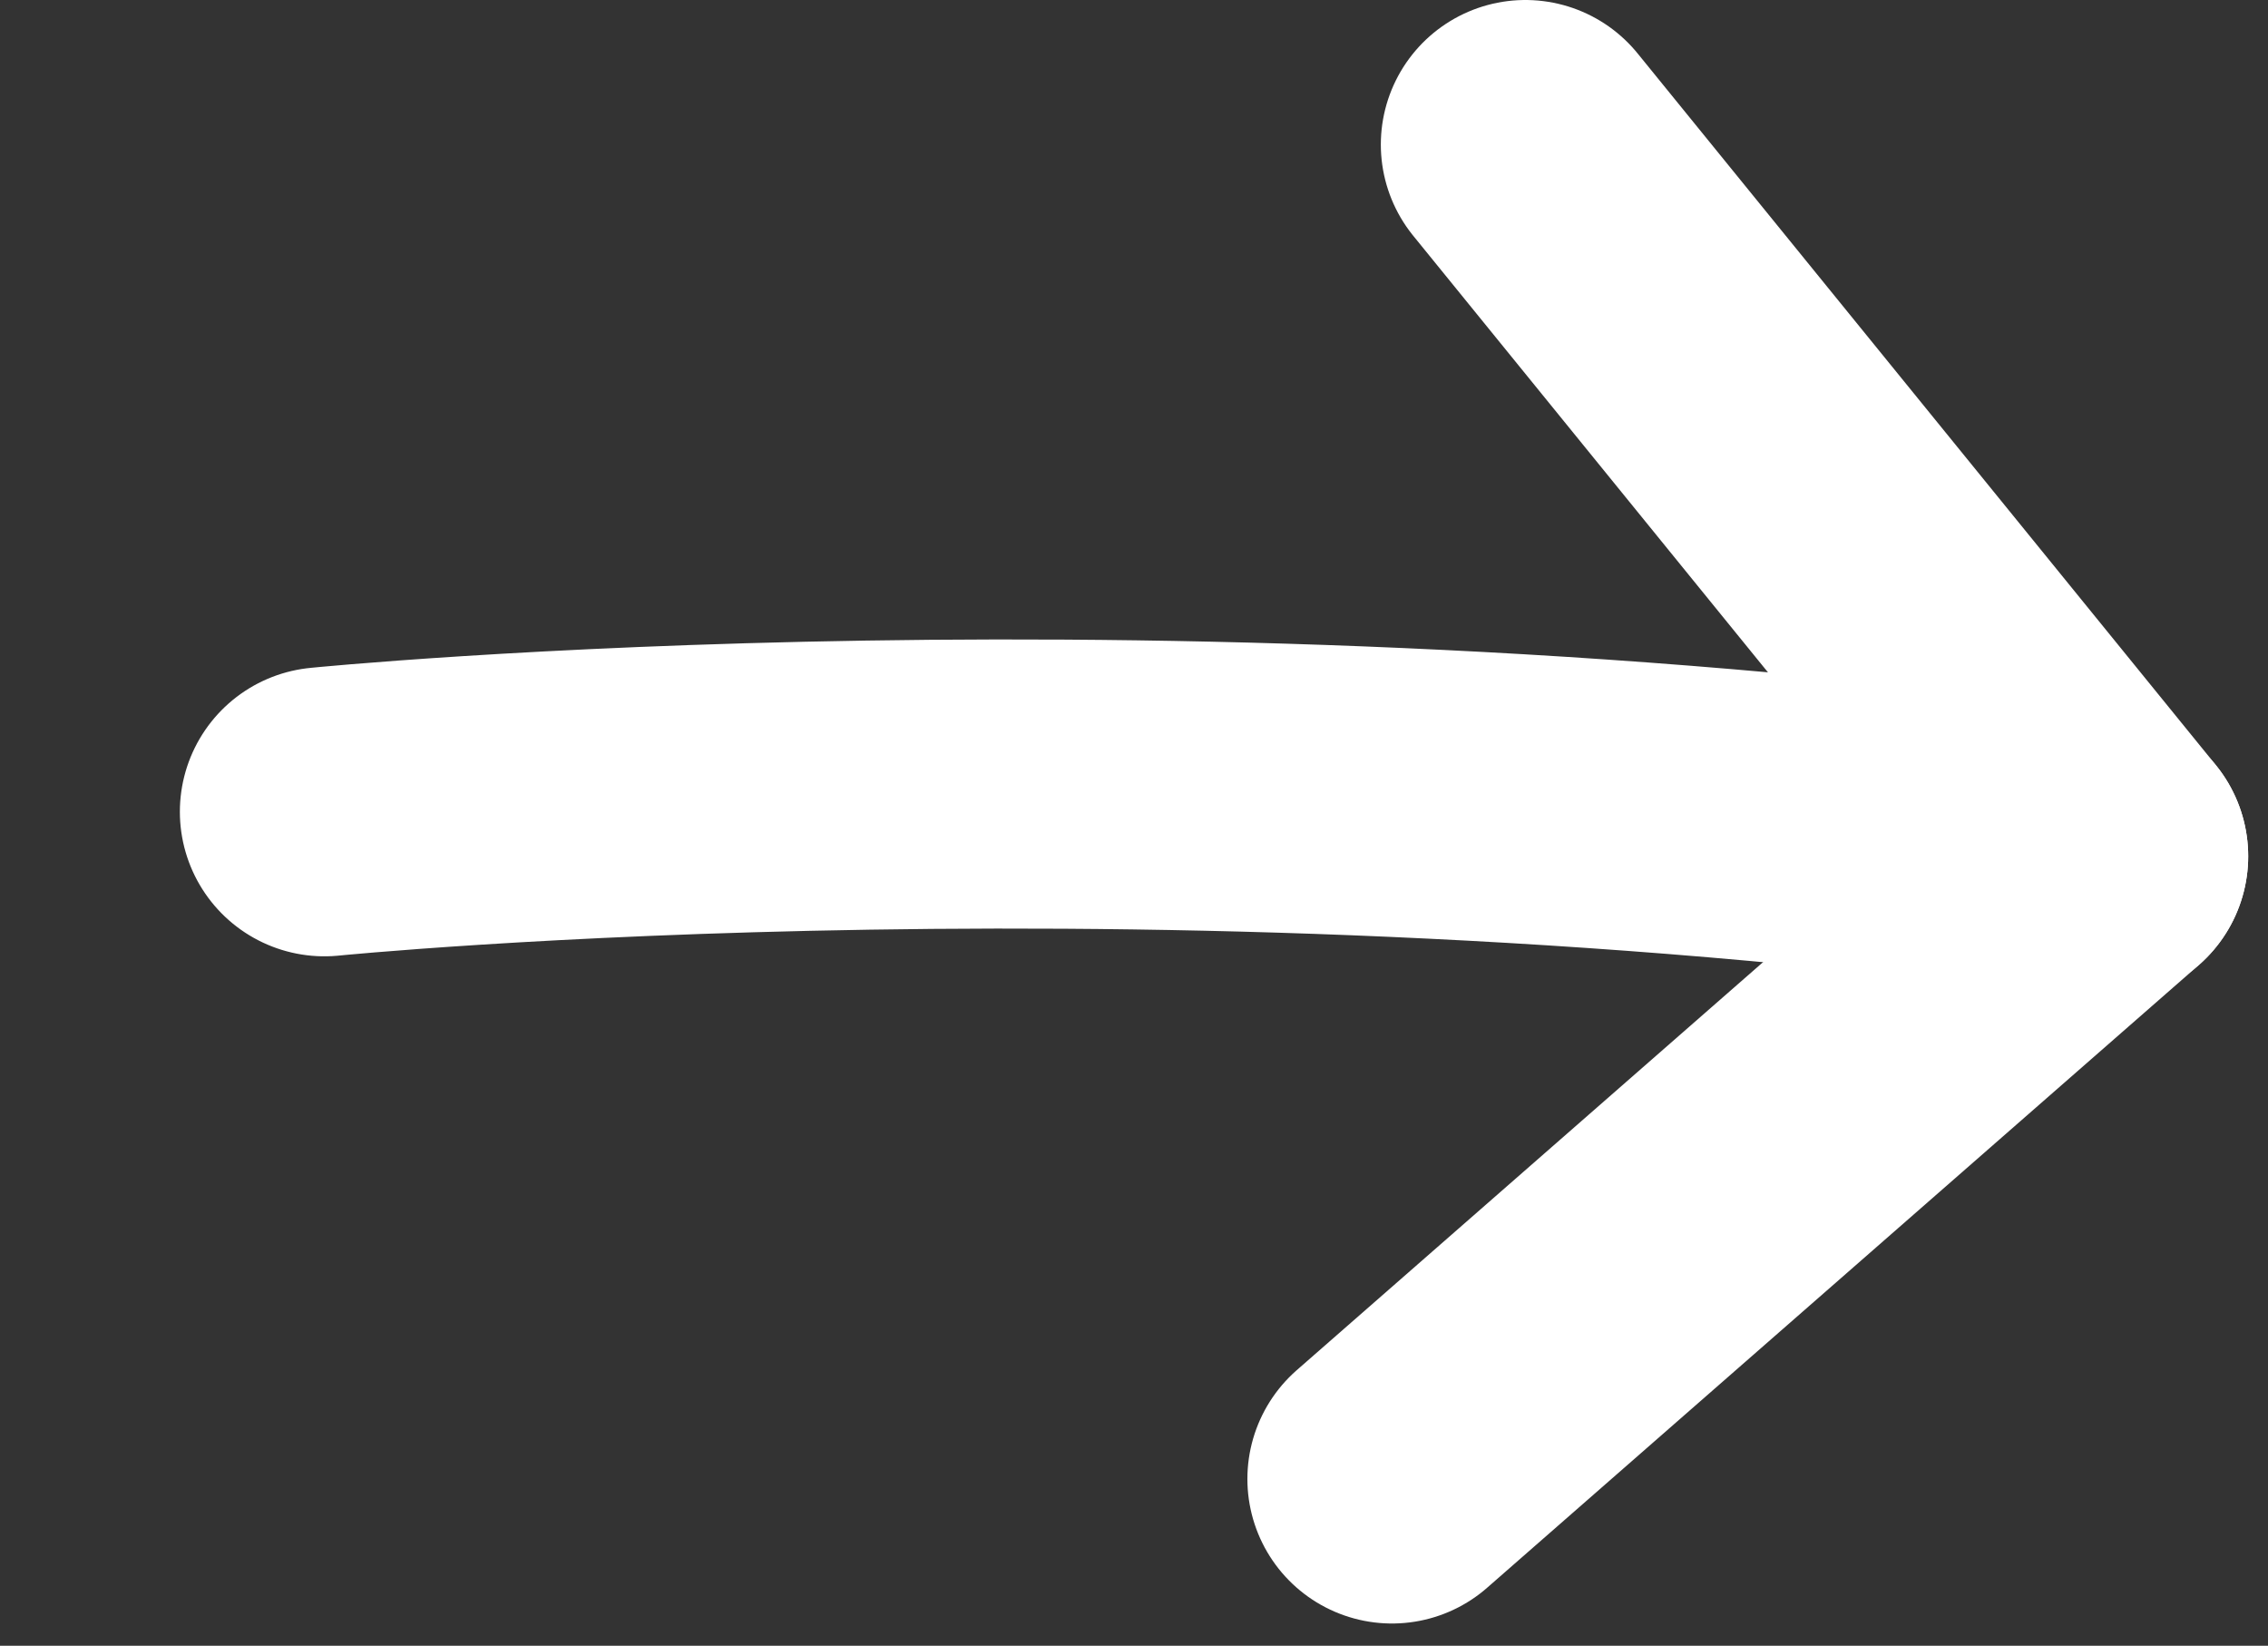 <svg id="eINRfjpb3m21" xmlns="http://www.w3.org/2000/svg" xmlns:xlink="http://www.w3.org/1999/xlink" viewBox="0 0 51 37" shape-rendering="geometricPrecision" text-rendering="geometricPrecision"><rect x="0" y="0" width="51" height="37" fill="#333333" stroke="none"/><style><![CDATA[#eINRfjpb3m23_to {animation: eINRfjpb3m23_to__to 500ms linear infinite alternate-reverse forwards}@keyframes eINRfjpb3m23_to__to { 0% {transform: translate(-0.005px,0px);animation-timing-function: cubic-bezier(0.42,0,0.58,1)} 100% {transform: translate(3.995px,0px)}}]]></style><g transform="translate(-201.75-2307.75)" clip-rule="evenodd"><g id="eINRfjpb3m23_to" transform="translate(3.995,0)"><g transform="scale(1.484,1) translate(0,0)" clip-rule="evenodd"><g clip-rule="evenodd"><g transform="matrix(.674 0 0 1 0.004 0)" clip-rule="evenodd"><path d="M205,2326c0,0,19.236-1.93,40,1" clip-rule="evenodd" fill-opacity="0" fill-rule="evenodd" stroke="#fff" stroke-width="6.5" stroke-linecap="round" stroke-linejoin="round" stroke-miterlimit="1.5"/></g><g transform="matrix(.674 0 0 1 0.004 0)" clip-rule="evenodd"><path d="M232,2311c0,0,13,16,13,16s-16,14-16,14" clip-rule="evenodd" fill-opacity="0" fill-rule="evenodd" stroke="#fff" stroke-width="6.5" stroke-linecap="round" stroke-linejoin="round" stroke-miterlimit="1.5"/></g></g></g></g></g></svg>